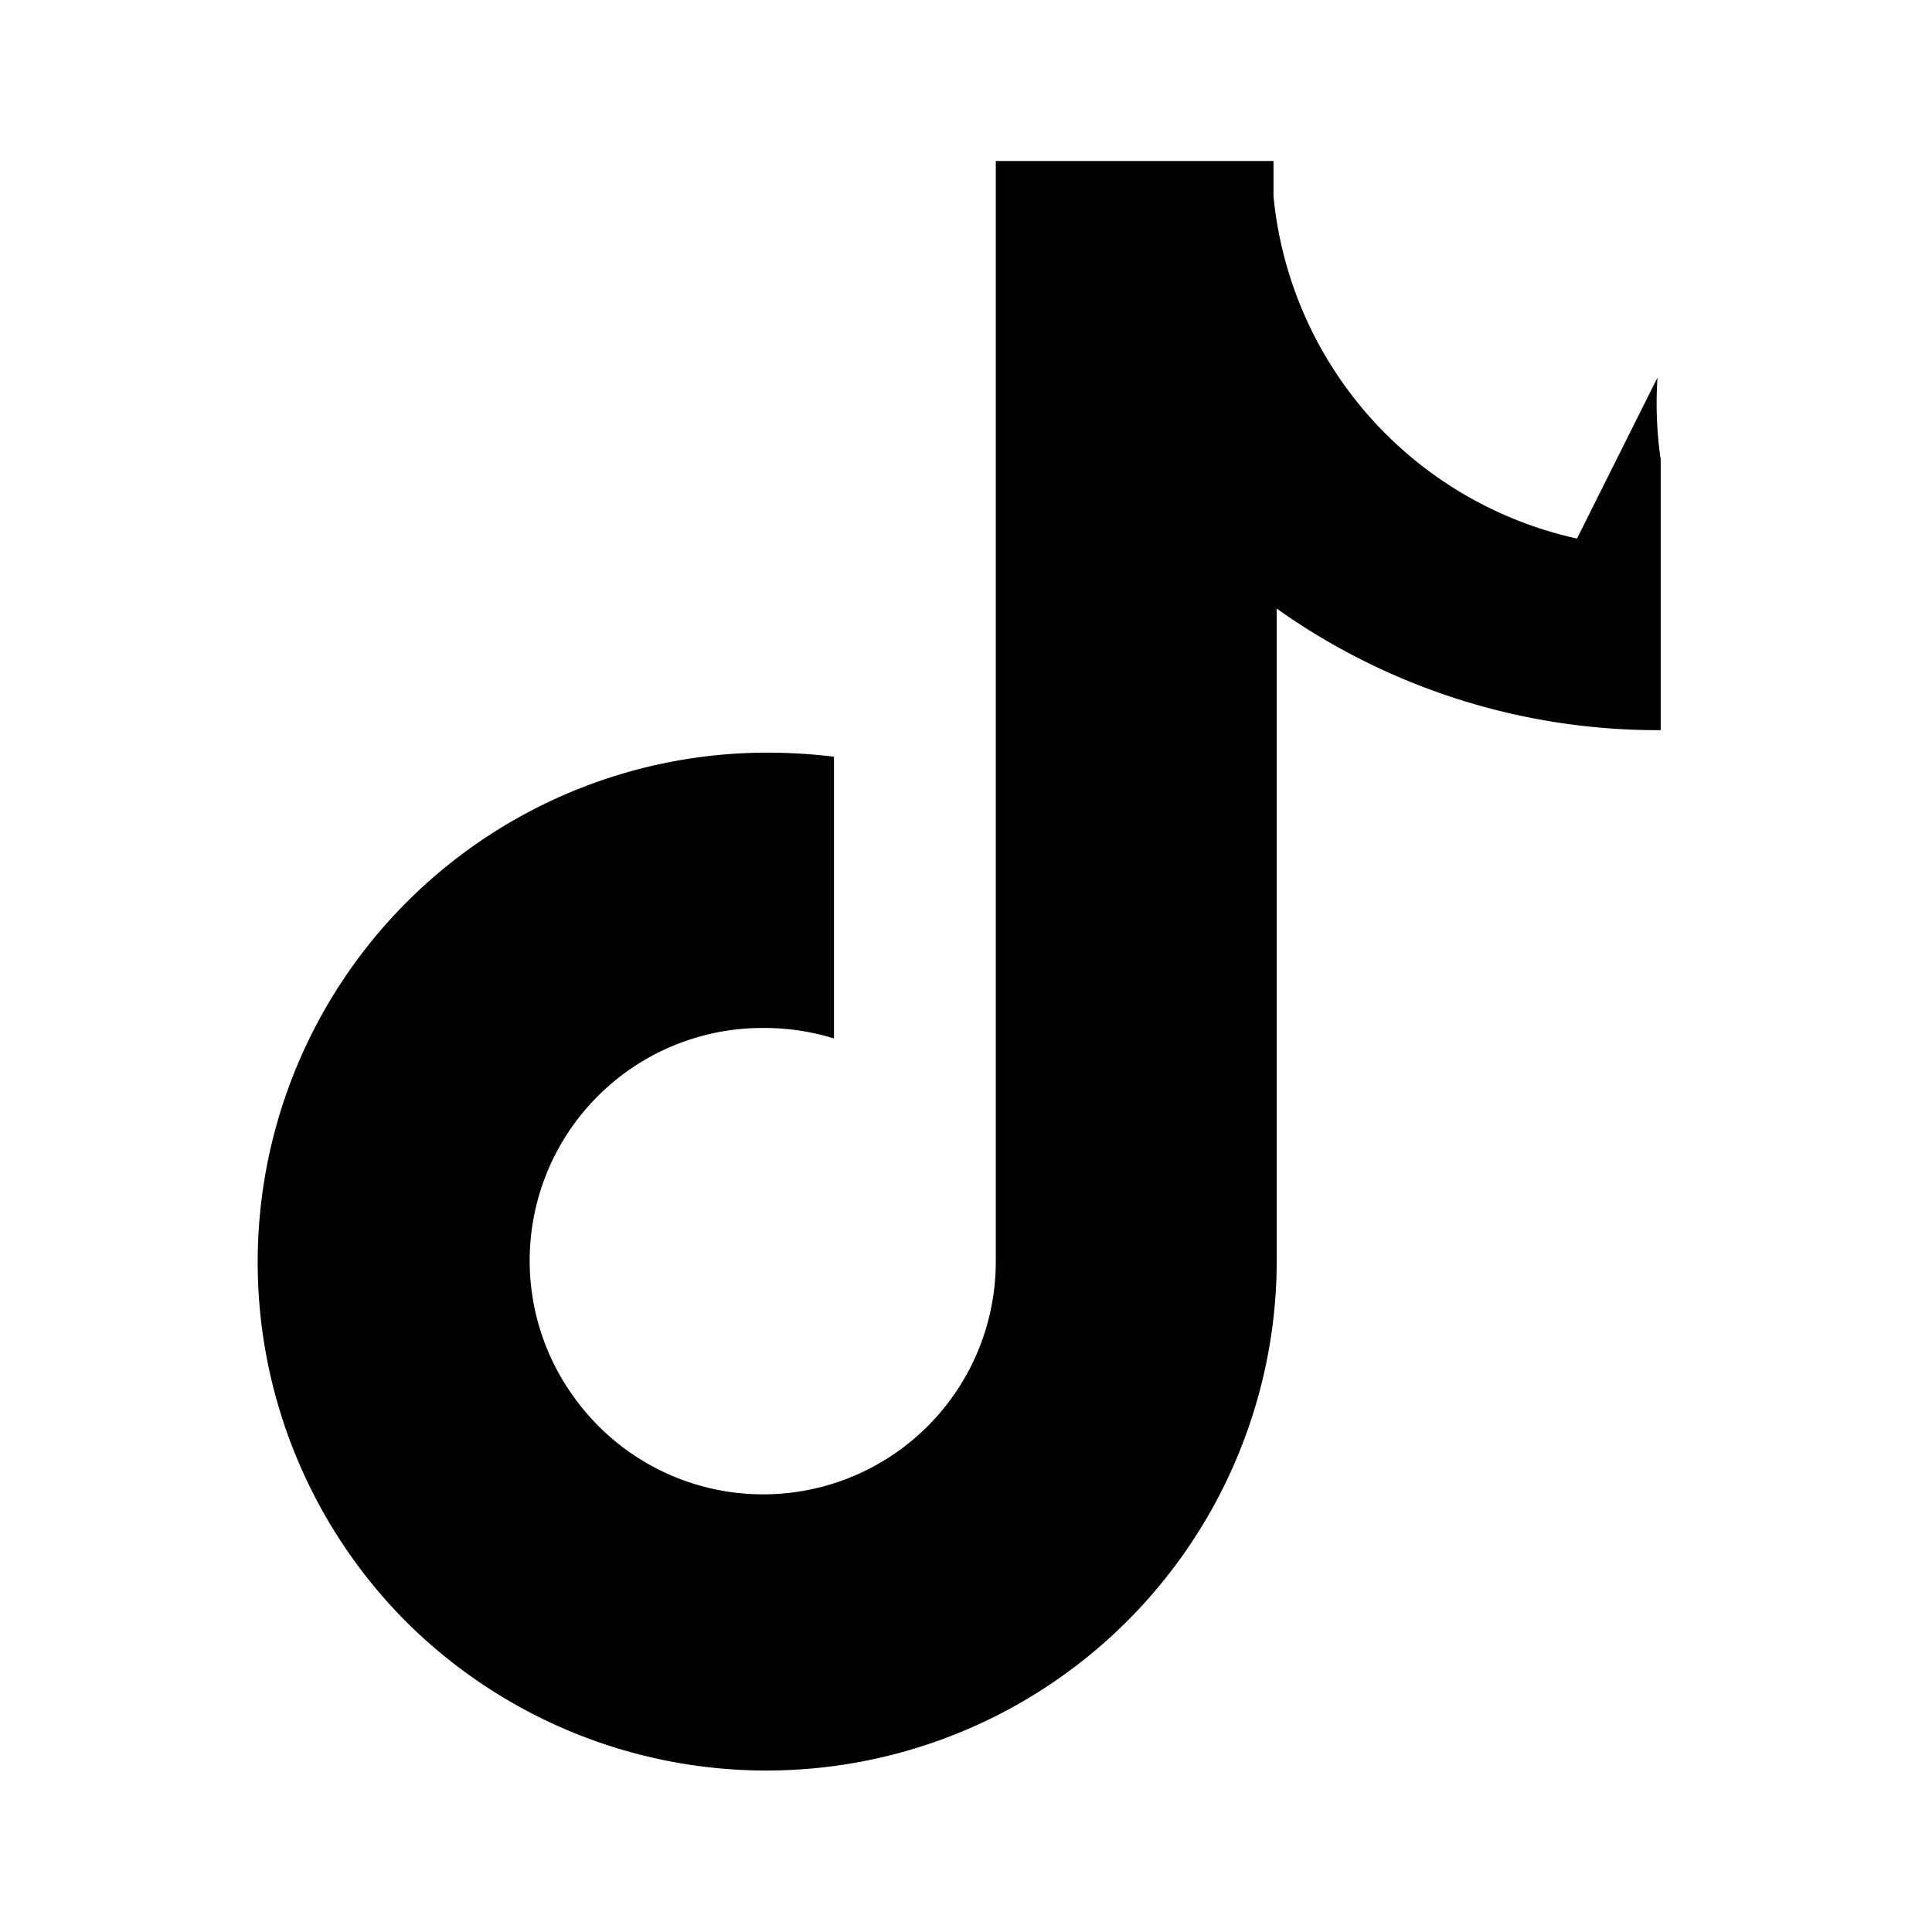 <svg viewBox="0 0 24 24" fill="none" xmlns="http://www.w3.org/2000/svg">
  <path d="M19.59 6.69a4.83 4.83 0 0 1-3.77-4.25V2h-3.45v13.67a2.89 2.89 0 0 1-5.2 1.74 2.89 2.89 0 0 1 2.31-4.64 2.93 2.93 0 0 1 .88.13V9.4a6.84 6.84 0 0 0-.88-.05A6.33 6.33 0 0 0 5 20.1a6.34 6.34 0 0 0 10.86-4.43V7.56a8.16 8.16 0 0 0 4.77 1.51V5.71a4.85 4.85 0 0 1-.04-1.02z" fill="currentColor"/>
</svg>